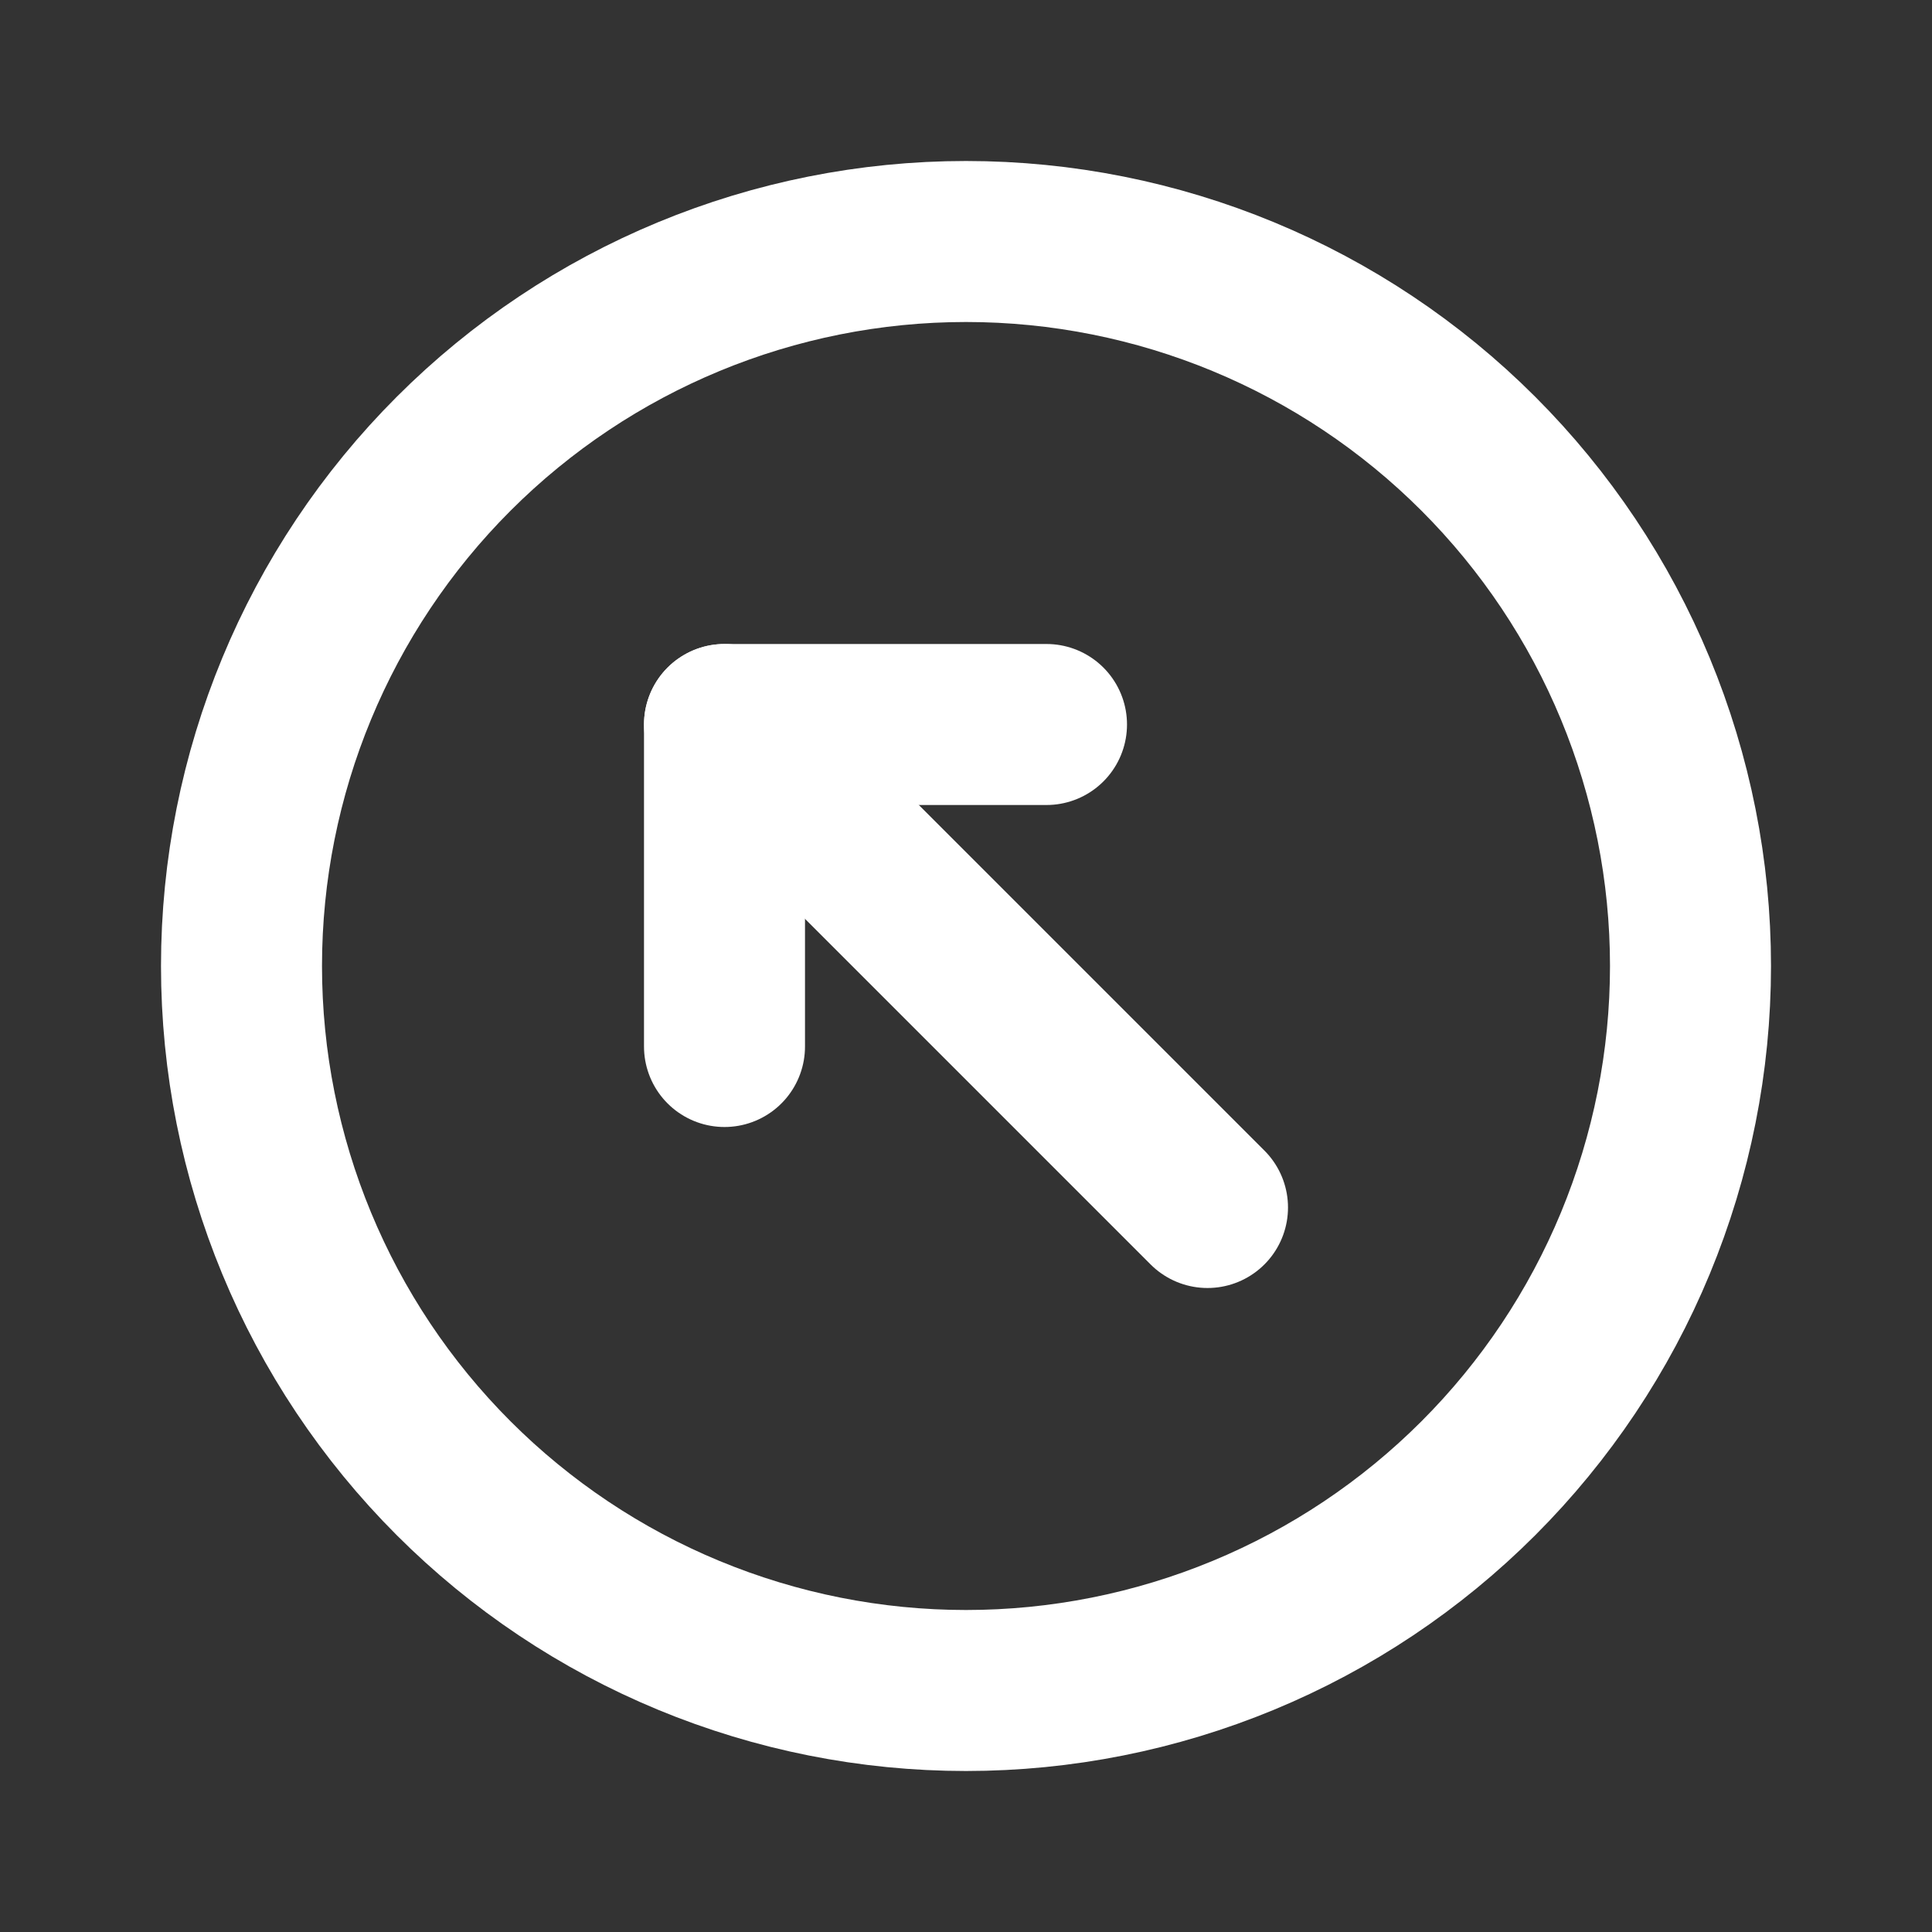 <svg width="24" height="24" viewBox="0 0 24 24" fill="none" xmlns="http://www.w3.org/2000/svg">
<rect x="0" y="0" width="24" height="24" fill="#333333" stroke="none"/>
<path d="M18.364 5.636C19.2 6.472 19.863 7.464 20.315 8.556C20.767 9.648 21 10.818 21 12C21 13.182 20.767 14.352 20.315 15.444C19.863 16.536 19.2 17.528 18.364 18.364C17.528 19.2 16.536 19.863 15.444 20.315C14.352 20.767 13.182 21 12 21C10.818 21 9.648 20.767 8.556 20.315C7.464 19.863 6.472 19.2 5.636 18.364C3.948 16.676 3 14.387 3 12C3 9.613 3.948 7.324 5.636 5.636C7.324 3.948 9.613 3 12 3C14.387 3 16.676 3.948 18.364 5.636V5.636Z" stroke="white" stroke-width="2" stroke-linecap="round" stroke-linejoin="round"/>
<path d="M15 15L9 9" stroke="white" stroke-width="2" stroke-linecap="round" stroke-linejoin="round"/>
<path d="M9 13V9H13" stroke="white" stroke-width="2" stroke-linecap="round" stroke-linejoin="round"/>
</svg>
